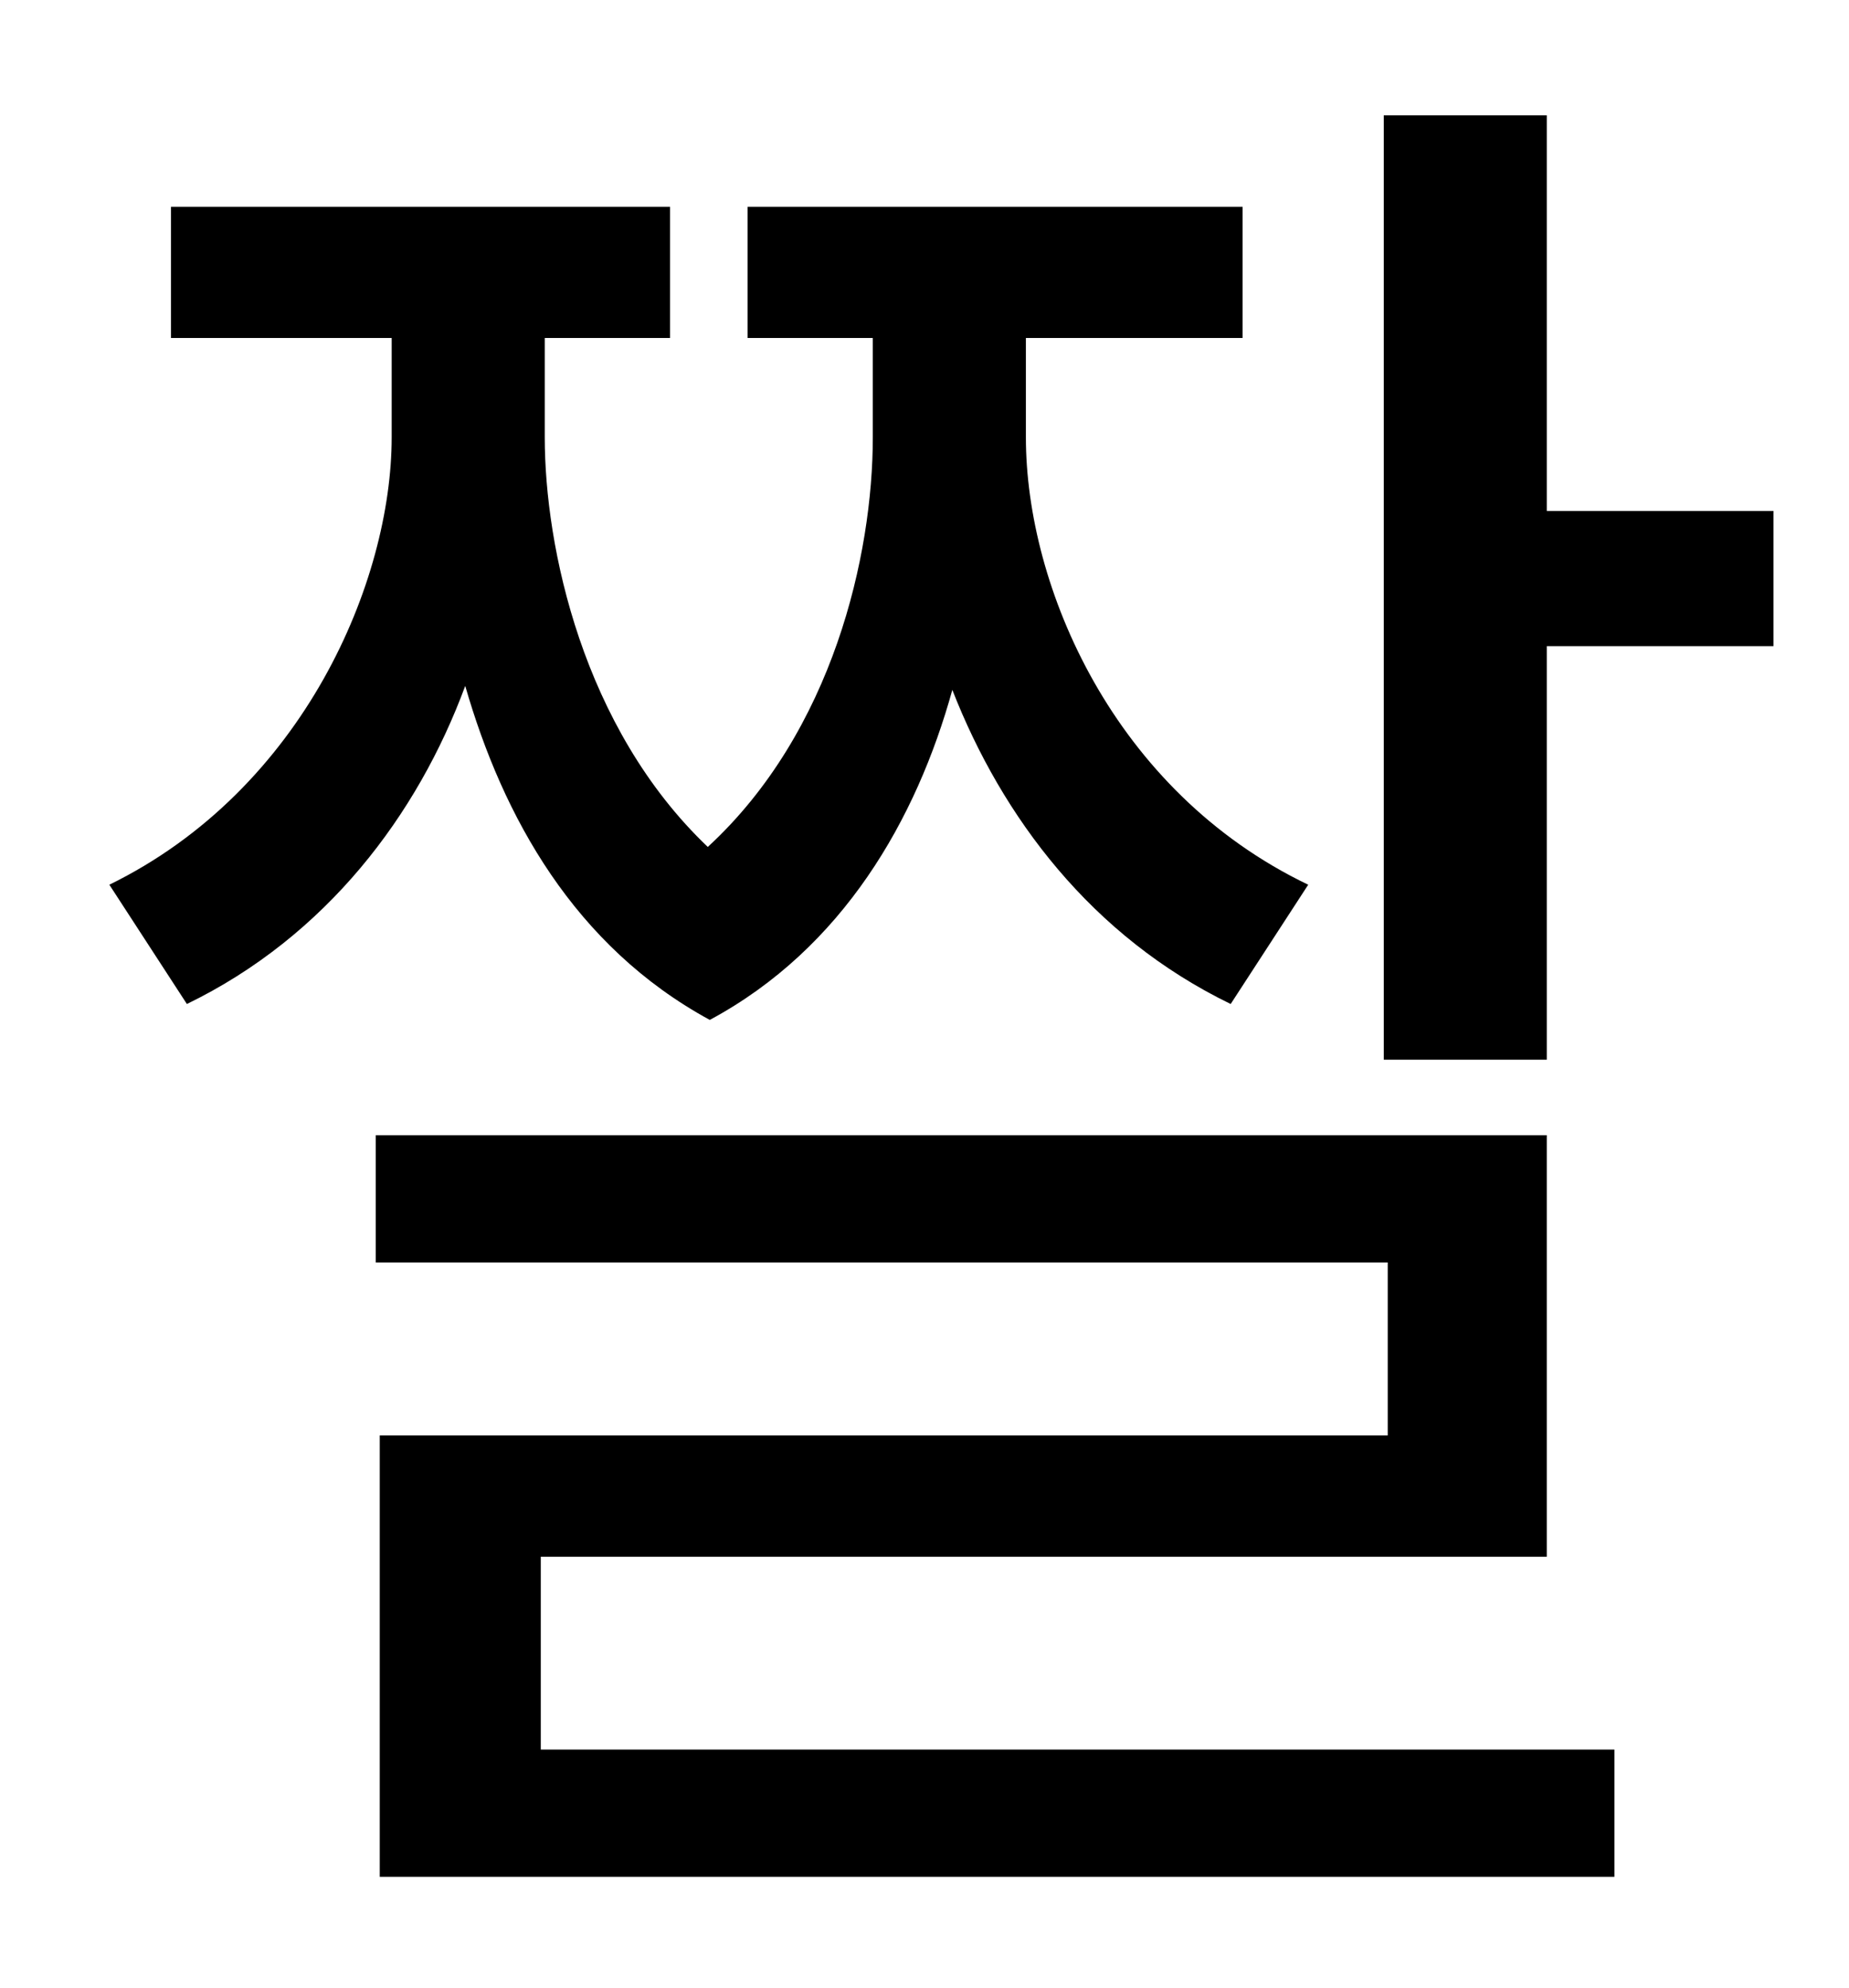 <?xml version="1.0" standalone="no"?>
<!DOCTYPE svg PUBLIC "-//W3C//DTD SVG 1.1//EN" "http://www.w3.org/Graphics/SVG/1.1/DTD/svg11.dtd" >
<svg xmlns="http://www.w3.org/2000/svg" xmlns:xlink="http://www.w3.org/1999/xlink" version="1.1" viewBox="-10 0 930 1000">
   <path fill="currentColor"
d="M648 445l-39 60c-70 -34 -115 -94 -140 -158c-18 65 -55 130 -122 166c-68 -37 -104 -102 -123 -168c-24 65 -70 126 -140 160l-39 -60c98 -48 142 -153 142 -225v-50h-111v-66h251v66h-63v50c0 55 19 146 82 206c63 -58 83 -147 83 -206v-50h-63v-66h249v66h-109v50
c0 75 44 178 142 225zM262 783v97h540v64h-621v-222h507v-87h-509v-64h589v212h-506zM768 257h114v68h-114v208h-82v-475h82v199z" />
</svg>
